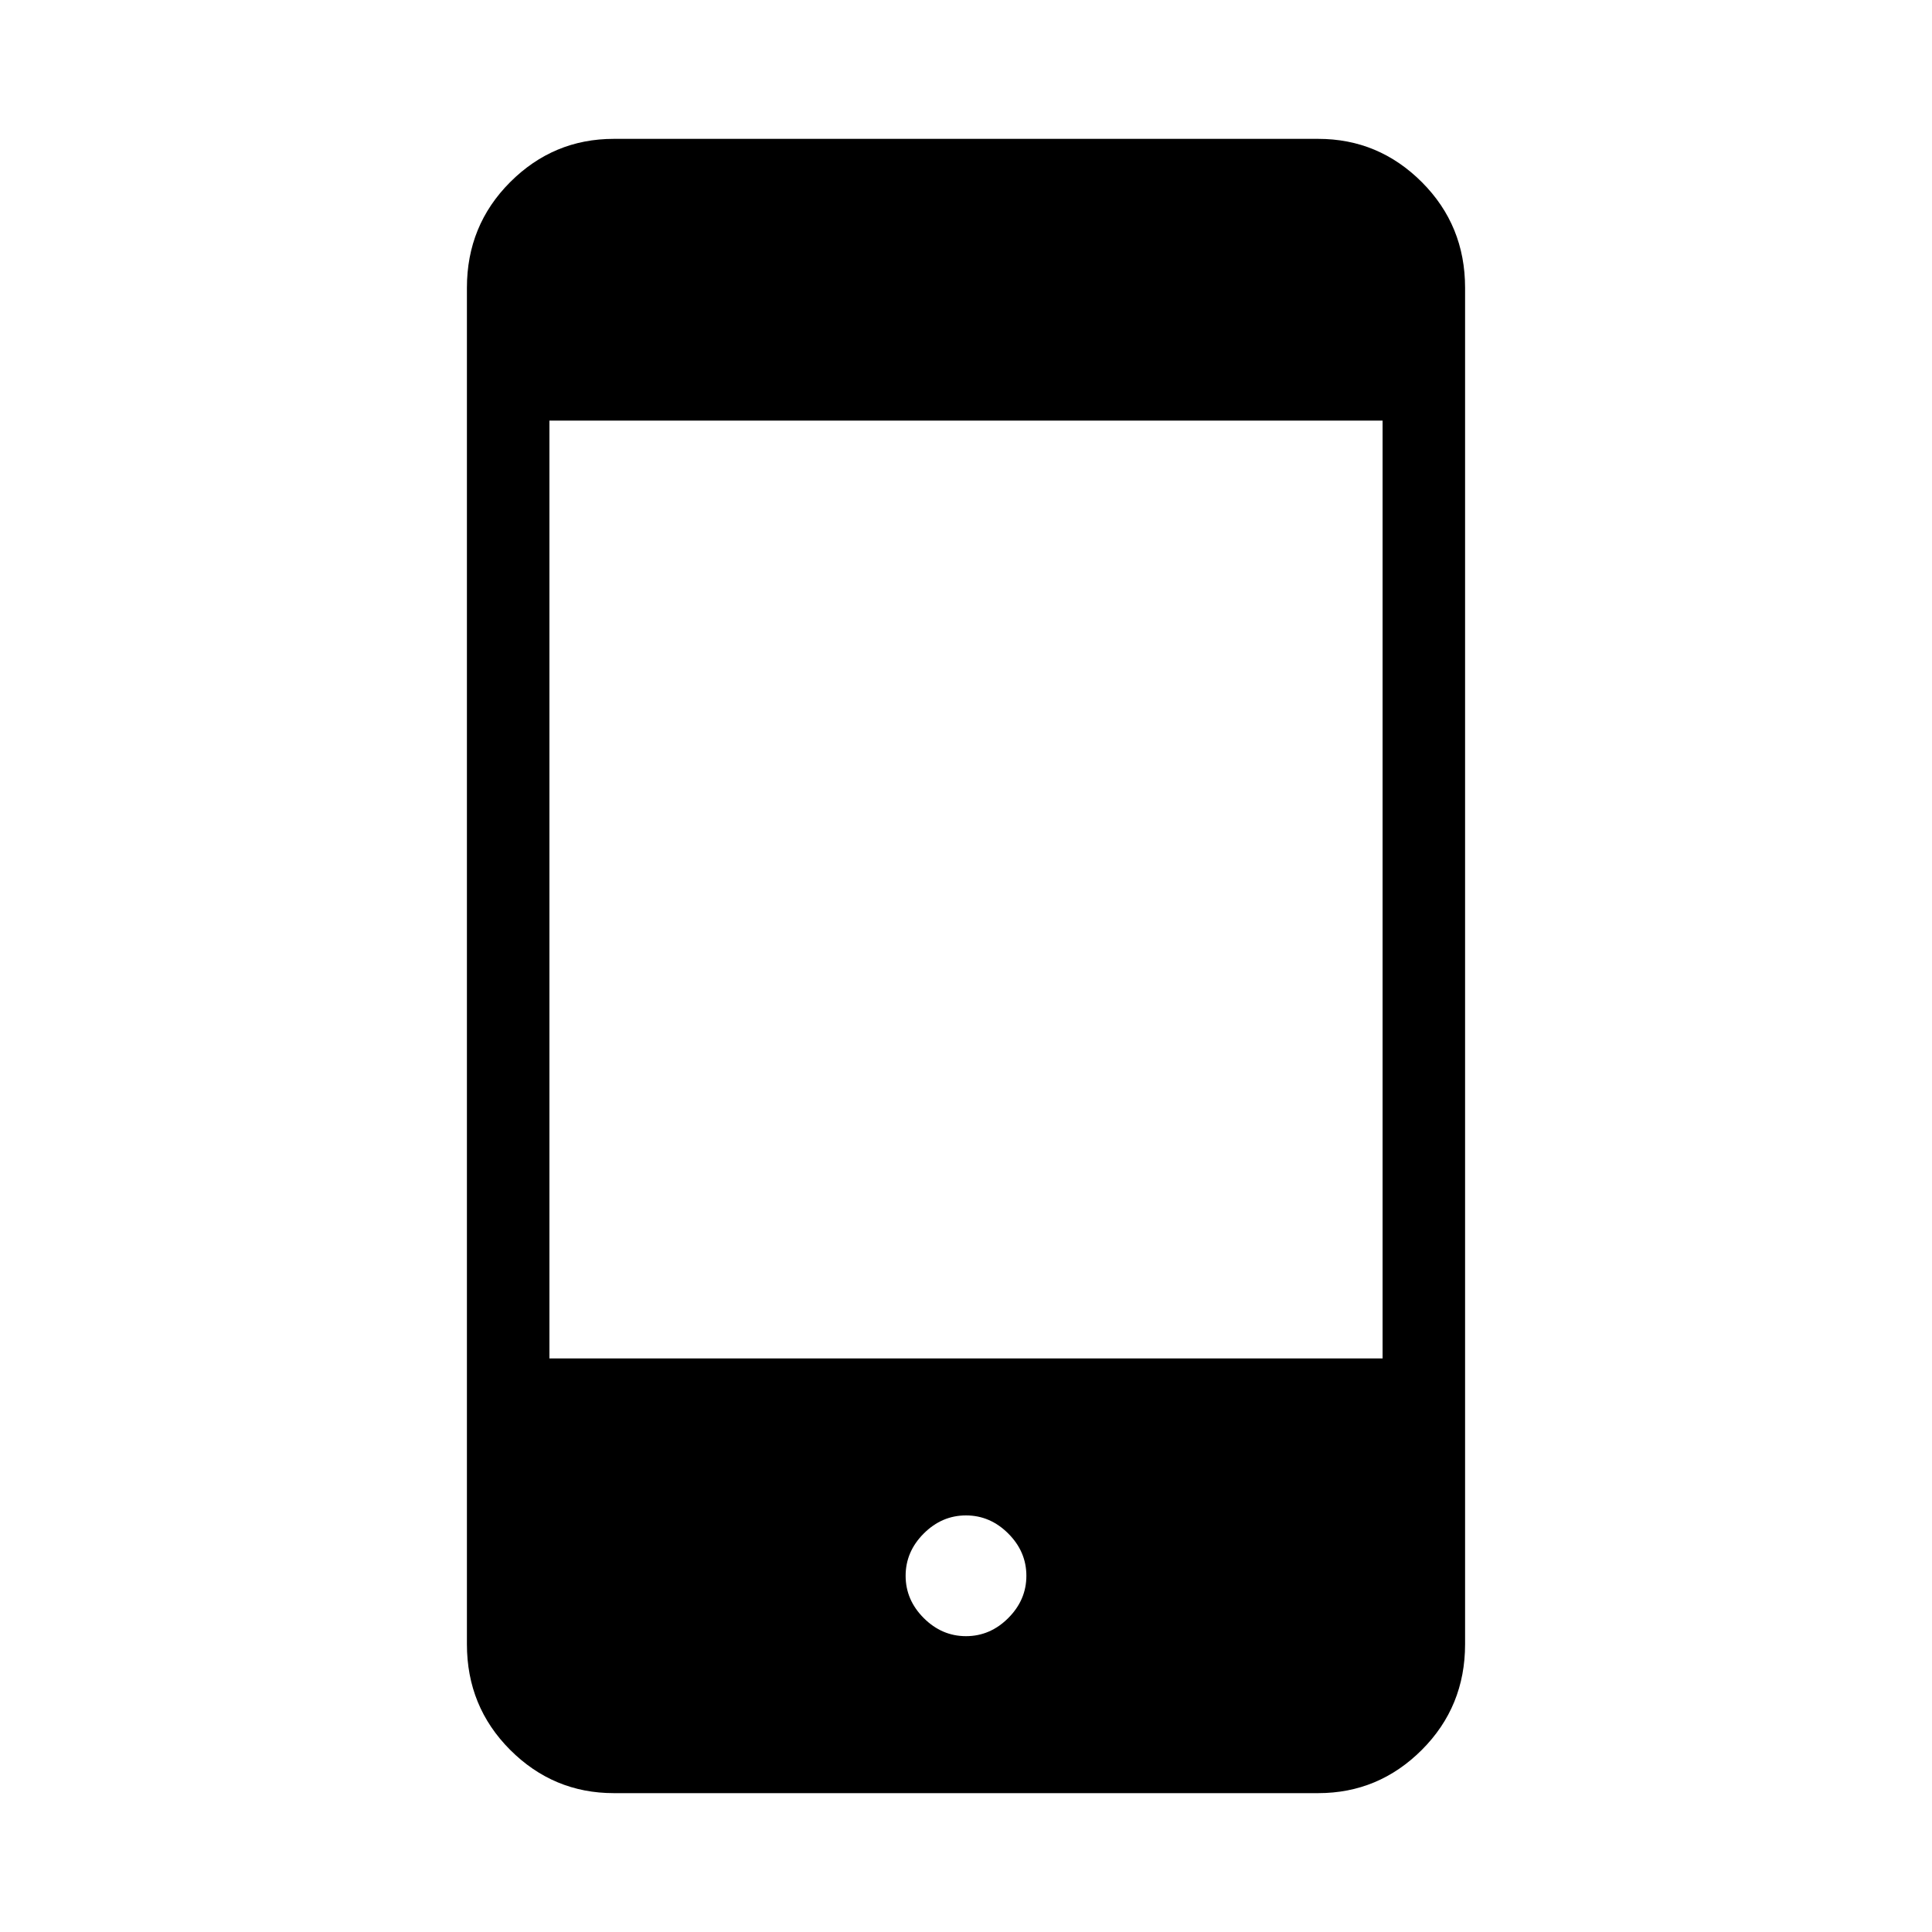 <svg xmlns="http://www.w3.org/2000/svg" height="40" width="40"><path d="M20 33.875q.5 0 .875-.375t.375-.875q0-.5-.375-.875T20 31.375q-.5 0-.875.375t-.375.875q0 .5.375.875t.875.375Zm-8.625-5.75h17.25V8.708h-17.25Zm1.333 9q-1.25 0-2.146-.896-.895-.896-.895-2.187V5.958q0-1.291.895-2.187.896-.896 2.146-.896h14.584q1.25 0 2.146.896.895.896.895 2.187v28.084q0 1.291-.895 2.187-.896.896-2.146.896Z"/></svg>